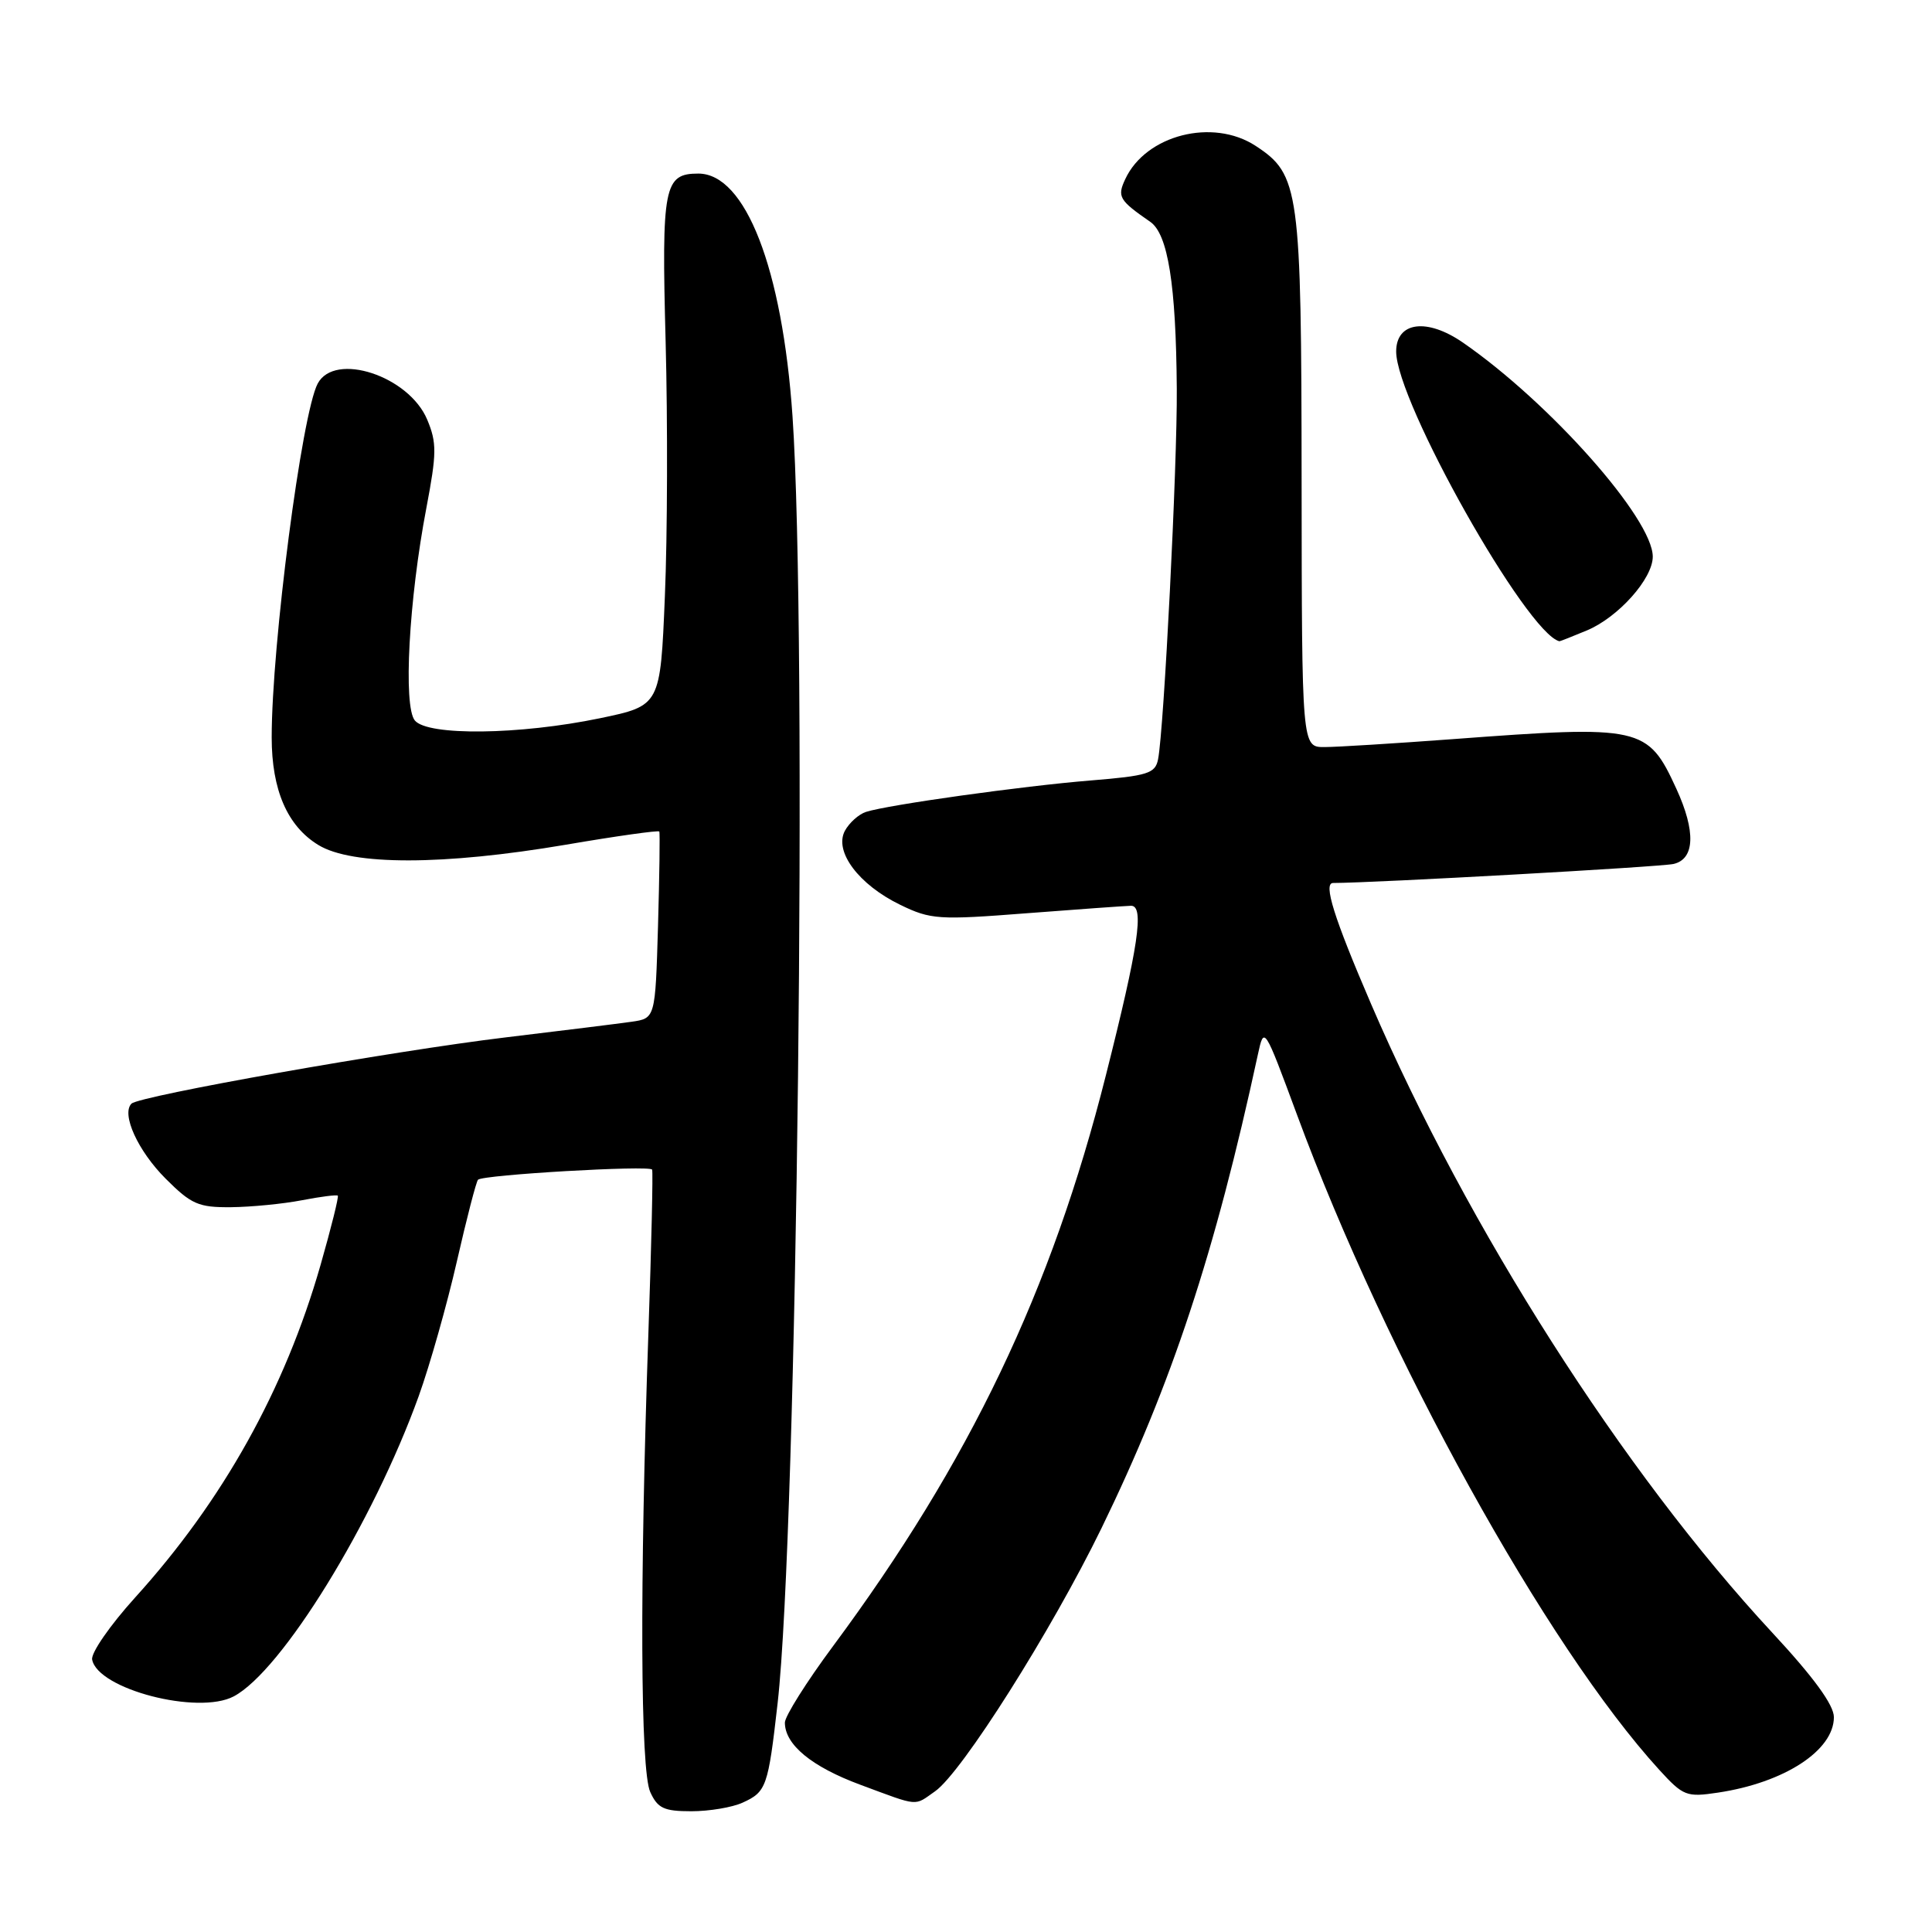 <?xml version="1.0" encoding="UTF-8" standalone="no"?>
<!DOCTYPE svg PUBLIC "-//W3C//DTD SVG 1.1//EN" "http://www.w3.org/Graphics/SVG/1.1/DTD/svg11.dtd" >
<svg xmlns="http://www.w3.org/2000/svg" xmlns:xlink="http://www.w3.org/1999/xlink" version="1.1" viewBox="0 0 256 256">
 <g >
 <path fill="currentColor"
d=" M 98.40 238.86 C 101.55 237.43 101.78 236.78 103.04 225.67 C 105.63 202.79 107.00 84.09 105.01 55.13 C 103.66 35.57 98.78 23.00 92.53 23.00 C 87.98 23.00 87.65 24.68 88.20 45.29 C 88.48 55.86 88.44 71.03 88.10 79.00 C 87.50 93.50 87.50 93.50 79.50 95.17 C 68.85 97.38 56.69 97.53 54.97 95.47 C 53.41 93.58 54.17 79.48 56.50 67.29 C 57.87 60.07 57.89 58.67 56.61 55.61 C 54.19 49.82 44.37 46.58 42.10 50.82 C 39.99 54.76 36.00 85.44 36.00 97.71 C 36.00 104.68 38.08 109.47 42.19 111.97 C 46.66 114.70 58.75 114.68 74.97 111.93 C 81.69 110.78 87.26 110.00 87.36 110.18 C 87.46 110.35 87.38 116.00 87.19 122.72 C 86.83 134.94 86.83 134.94 83.67 135.39 C 81.93 135.64 74.42 136.57 67.00 137.46 C 52.02 139.26 18.46 145.21 17.42 146.24 C 16.05 147.62 18.27 152.50 21.95 156.18 C 25.35 159.58 26.30 160.00 30.63 159.96 C 33.31 159.93 37.52 159.52 40.00 159.04 C 42.48 158.56 44.62 158.29 44.76 158.43 C 44.91 158.57 43.88 162.70 42.48 167.60 C 37.75 184.12 29.54 198.85 17.86 211.73 C 14.59 215.35 12.04 219.02 12.21 219.90 C 12.93 223.82 26.24 227.28 30.97 224.78 C 37.34 221.41 49.43 201.78 55.48 185.00 C 56.96 180.88 59.24 172.83 60.54 167.13 C 61.84 161.43 63.10 156.57 63.34 156.32 C 64.00 155.66 86.13 154.38 86.41 154.98 C 86.54 155.27 86.32 164.95 85.92 176.50 C 84.75 210.11 84.85 234.57 86.16 237.45 C 87.14 239.61 87.98 240.00 91.61 240.00 C 93.97 240.00 97.03 239.49 98.40 238.86 Z  M 123.91 237.35 C 127.45 234.87 139.33 216.08 145.95 202.50 C 155.26 183.38 160.99 166.04 166.68 139.71 C 167.50 135.94 167.51 135.96 171.86 147.71 C 183.72 179.82 204.92 218.15 219.86 234.51 C 223.04 237.99 223.47 238.16 227.65 237.53 C 236.45 236.21 243.00 231.94 243.00 227.53 C 243.00 225.92 240.33 222.25 234.82 216.32 C 215.08 195.05 194.44 162.70 181.66 133.00 C 176.74 121.57 175.31 117.00 176.64 117.00 C 182.08 116.99 220.06 114.87 221.75 114.48 C 224.58 113.83 224.72 110.16 222.12 104.50 C 218.33 96.25 217.50 96.07 192.50 97.94 C 184.80 98.51 177.15 98.99 175.50 98.99 C 172.50 99.00 172.50 99.00 172.47 63.75 C 172.44 25.03 172.18 23.13 166.38 19.33 C 160.70 15.61 151.82 17.88 149.10 23.74 C 148.01 26.07 148.29 26.54 152.41 29.39 C 154.76 31.01 155.83 37.70 155.93 51.50 C 156.01 61.55 154.23 96.67 153.45 100.61 C 153.08 102.49 152.10 102.80 144.48 103.42 C 135.50 104.15 117.74 106.63 114.75 107.58 C 113.79 107.89 112.53 109.02 111.95 110.09 C 110.49 112.83 113.79 117.23 119.30 119.90 C 123.32 121.85 124.38 121.92 136.05 121.01 C 142.90 120.48 149.11 120.04 149.86 120.02 C 151.66 119.99 150.86 125.37 146.53 142.50 C 139.34 171.00 128.49 193.70 110.39 218.11 C 106.87 222.85 104.00 227.42 104.00 228.25 C 104.00 231.18 107.55 234.10 114.00 236.49 C 121.90 239.42 121.07 239.34 123.91 237.35 Z  M 210.26 83.54 C 214.43 81.80 219.00 76.68 219.00 73.76 C 219.00 68.74 205.41 53.40 193.87 45.41 C 189.08 42.09 185.00 42.63 185.00 46.58 C 185.00 53.21 202.31 83.94 206.63 84.97 C 206.70 84.99 208.33 84.34 210.26 83.54 Z "/>
</g>
</svg>